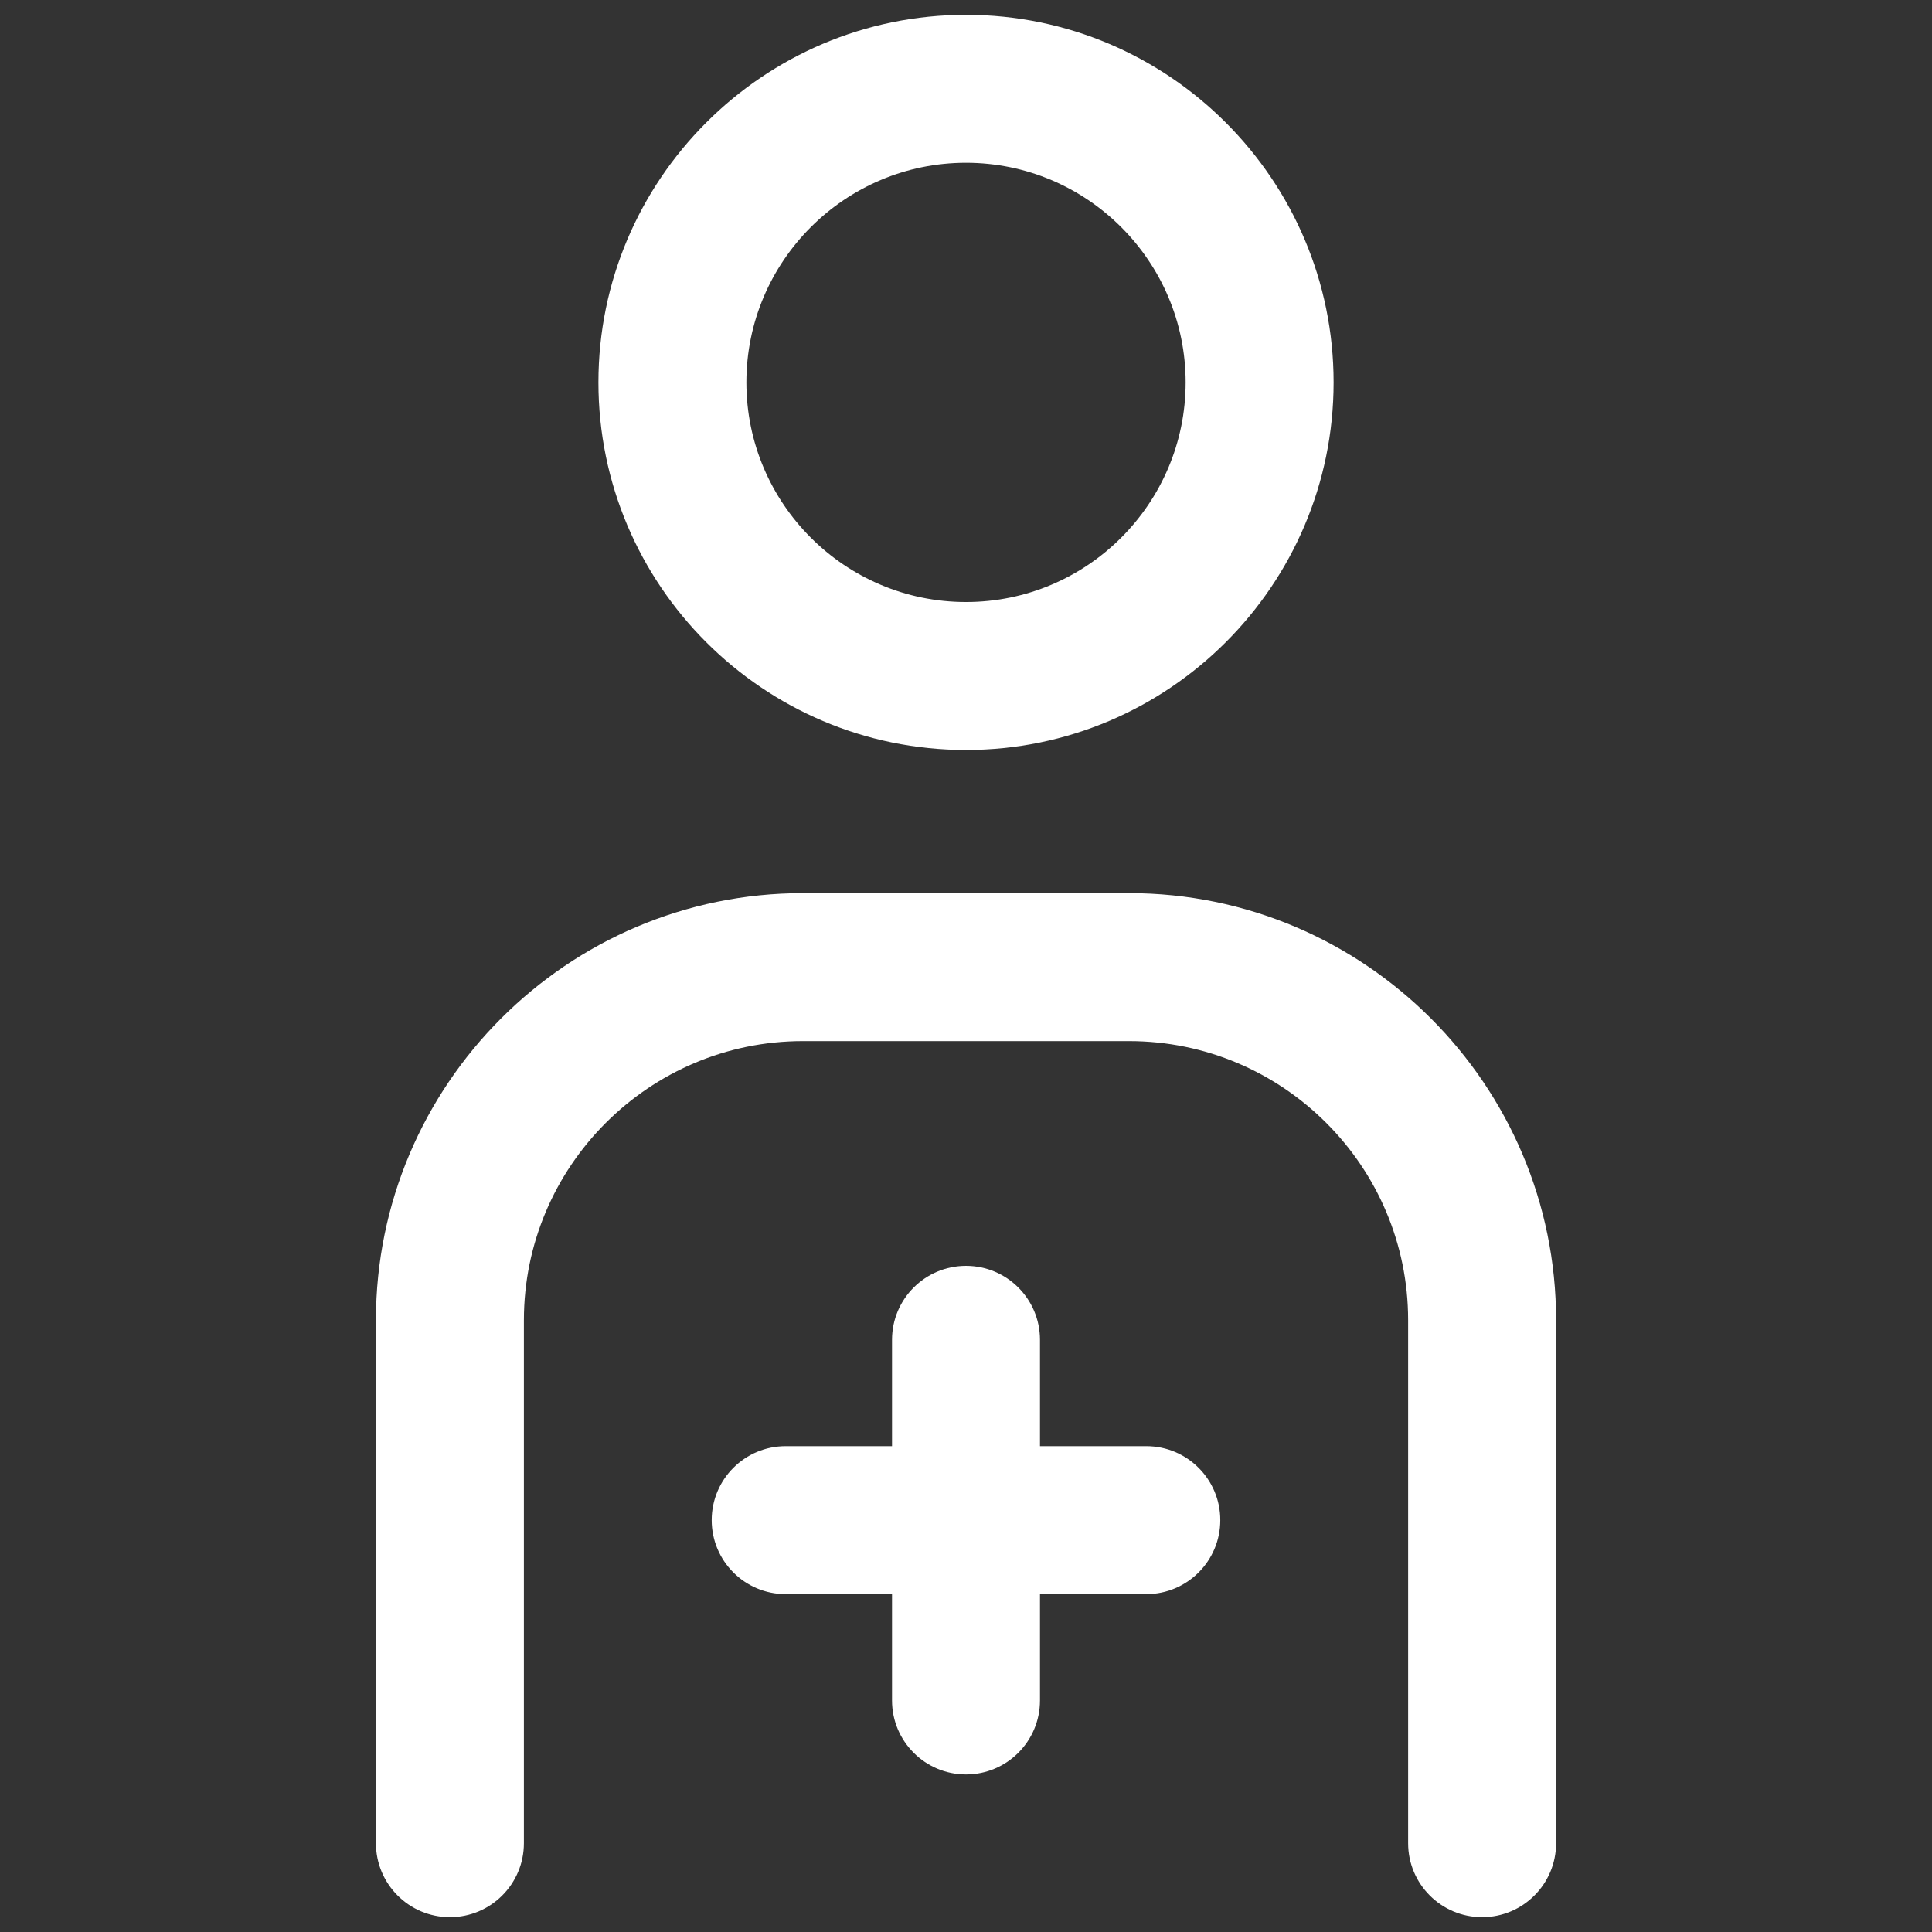 <svg xmlns="http://www.w3.org/2000/svg" xmlns:xlink="http://www.w3.org/1999/xlink" version="1.1" width="256" height="256" viewBox="0 0 256 256" xml:space="preserve">
<rect x="0" y="0" width="256" height="256" fill="#333333" stroke="none"/>
<desc>Created with Fabric.js 1.7.22</desc>
<defs>
</defs>
<g transform="translate(128 128) scale(0.72 0.72)" style="">
	<g style="stroke: none; stroke-width: 0; stroke-dasharray: none; stroke-linecap: butt; stroke-linejoin: miter; stroke-miterlimit: 10; fill: none; fill-rule: nonzero; opacity: 1;" transform="translate(-175.05 -175.05) scale(3.89 3.89)" >
	<path d="M 45 34.78 c -9.589 0 -17.39 -7.801 -17.39 -17.39 C 27.61 7.801 35.411 0 45 0 s 17.391 7.801 17.391 17.39 C 62.391 26.979 54.589 34.78 45 34.78 z M 45 7 c -5.729 0 -10.39 4.661 -10.39 10.39 S 39.271 27.78 45 27.78 c 5.729 0 10.391 -4.661 10.391 -10.39 S 50.729 7 45 7 z" style="stroke: none; stroke-width: 1; stroke-dasharray: none; stroke-linecap: butt; stroke-linejoin: miter; stroke-miterlimit: 10; fill: rgb(255,255,255); fill-rule: nonzero; opacity: 1;" transform=" matrix(1 0 0 1 0 0) " stroke-linecap="round" />
	<path d="M 69.417 90 c -1.933 0 -3.5 -1.567 -3.5 -3.5 V 61.756 c 0 -7.28 -5.923 -13.203 -13.203 -13.203 H 37.287 c -7.28 0 -13.203 5.923 -13.203 13.203 V 86.5 c 0 1.933 -1.567 3.5 -3.5 3.5 s -3.5 -1.567 -3.5 -3.5 V 61.756 c 0 -11.14 9.063 -20.203 20.203 -20.203 h 15.427 c 11.14 0 20.203 9.063 20.203 20.203 V 86.5 C 72.917 88.433 71.35 90 69.417 90 z" style="stroke: none; stroke-width: 1; stroke-dasharray: none; stroke-linecap: butt; stroke-linejoin: miter; stroke-miterlimit: 10; fill: rgb(255,255,255); fill-rule: nonzero; opacity: 1;" transform=" matrix(1 0 0 1 0 0) " stroke-linecap="round" />
	<path d="M 53.53 67.716 H 48.5 v -5.03 c 0 -1.933 -1.567 -3.5 -3.5 -3.5 c -1.933 0 -3.5 1.567 -3.5 3.5 v 5.03 h -5.031 c -1.933 0 -3.5 1.567 -3.5 3.5 s 1.567 3.5 3.5 3.5 H 41.5 v 5.031 c 0 1.933 1.567 3.5 3.5 3.5 c 1.933 0 3.5 -1.567 3.5 -3.5 v -5.031 h 5.03 c 1.933 0 3.5 -1.567 3.5 -3.5 S 55.463 67.716 53.53 67.716 z" style="stroke: none; stroke-width: 1; stroke-dasharray: none; stroke-linecap: butt; stroke-linejoin: miter; stroke-miterlimit: 10; fill: rgb(255,255,255); fill-rule: nonzero; opacity: 1;" transform=" matrix(1 0 0 1 0 0) " stroke-linecap="round" />
</g>
</g>
</svg>